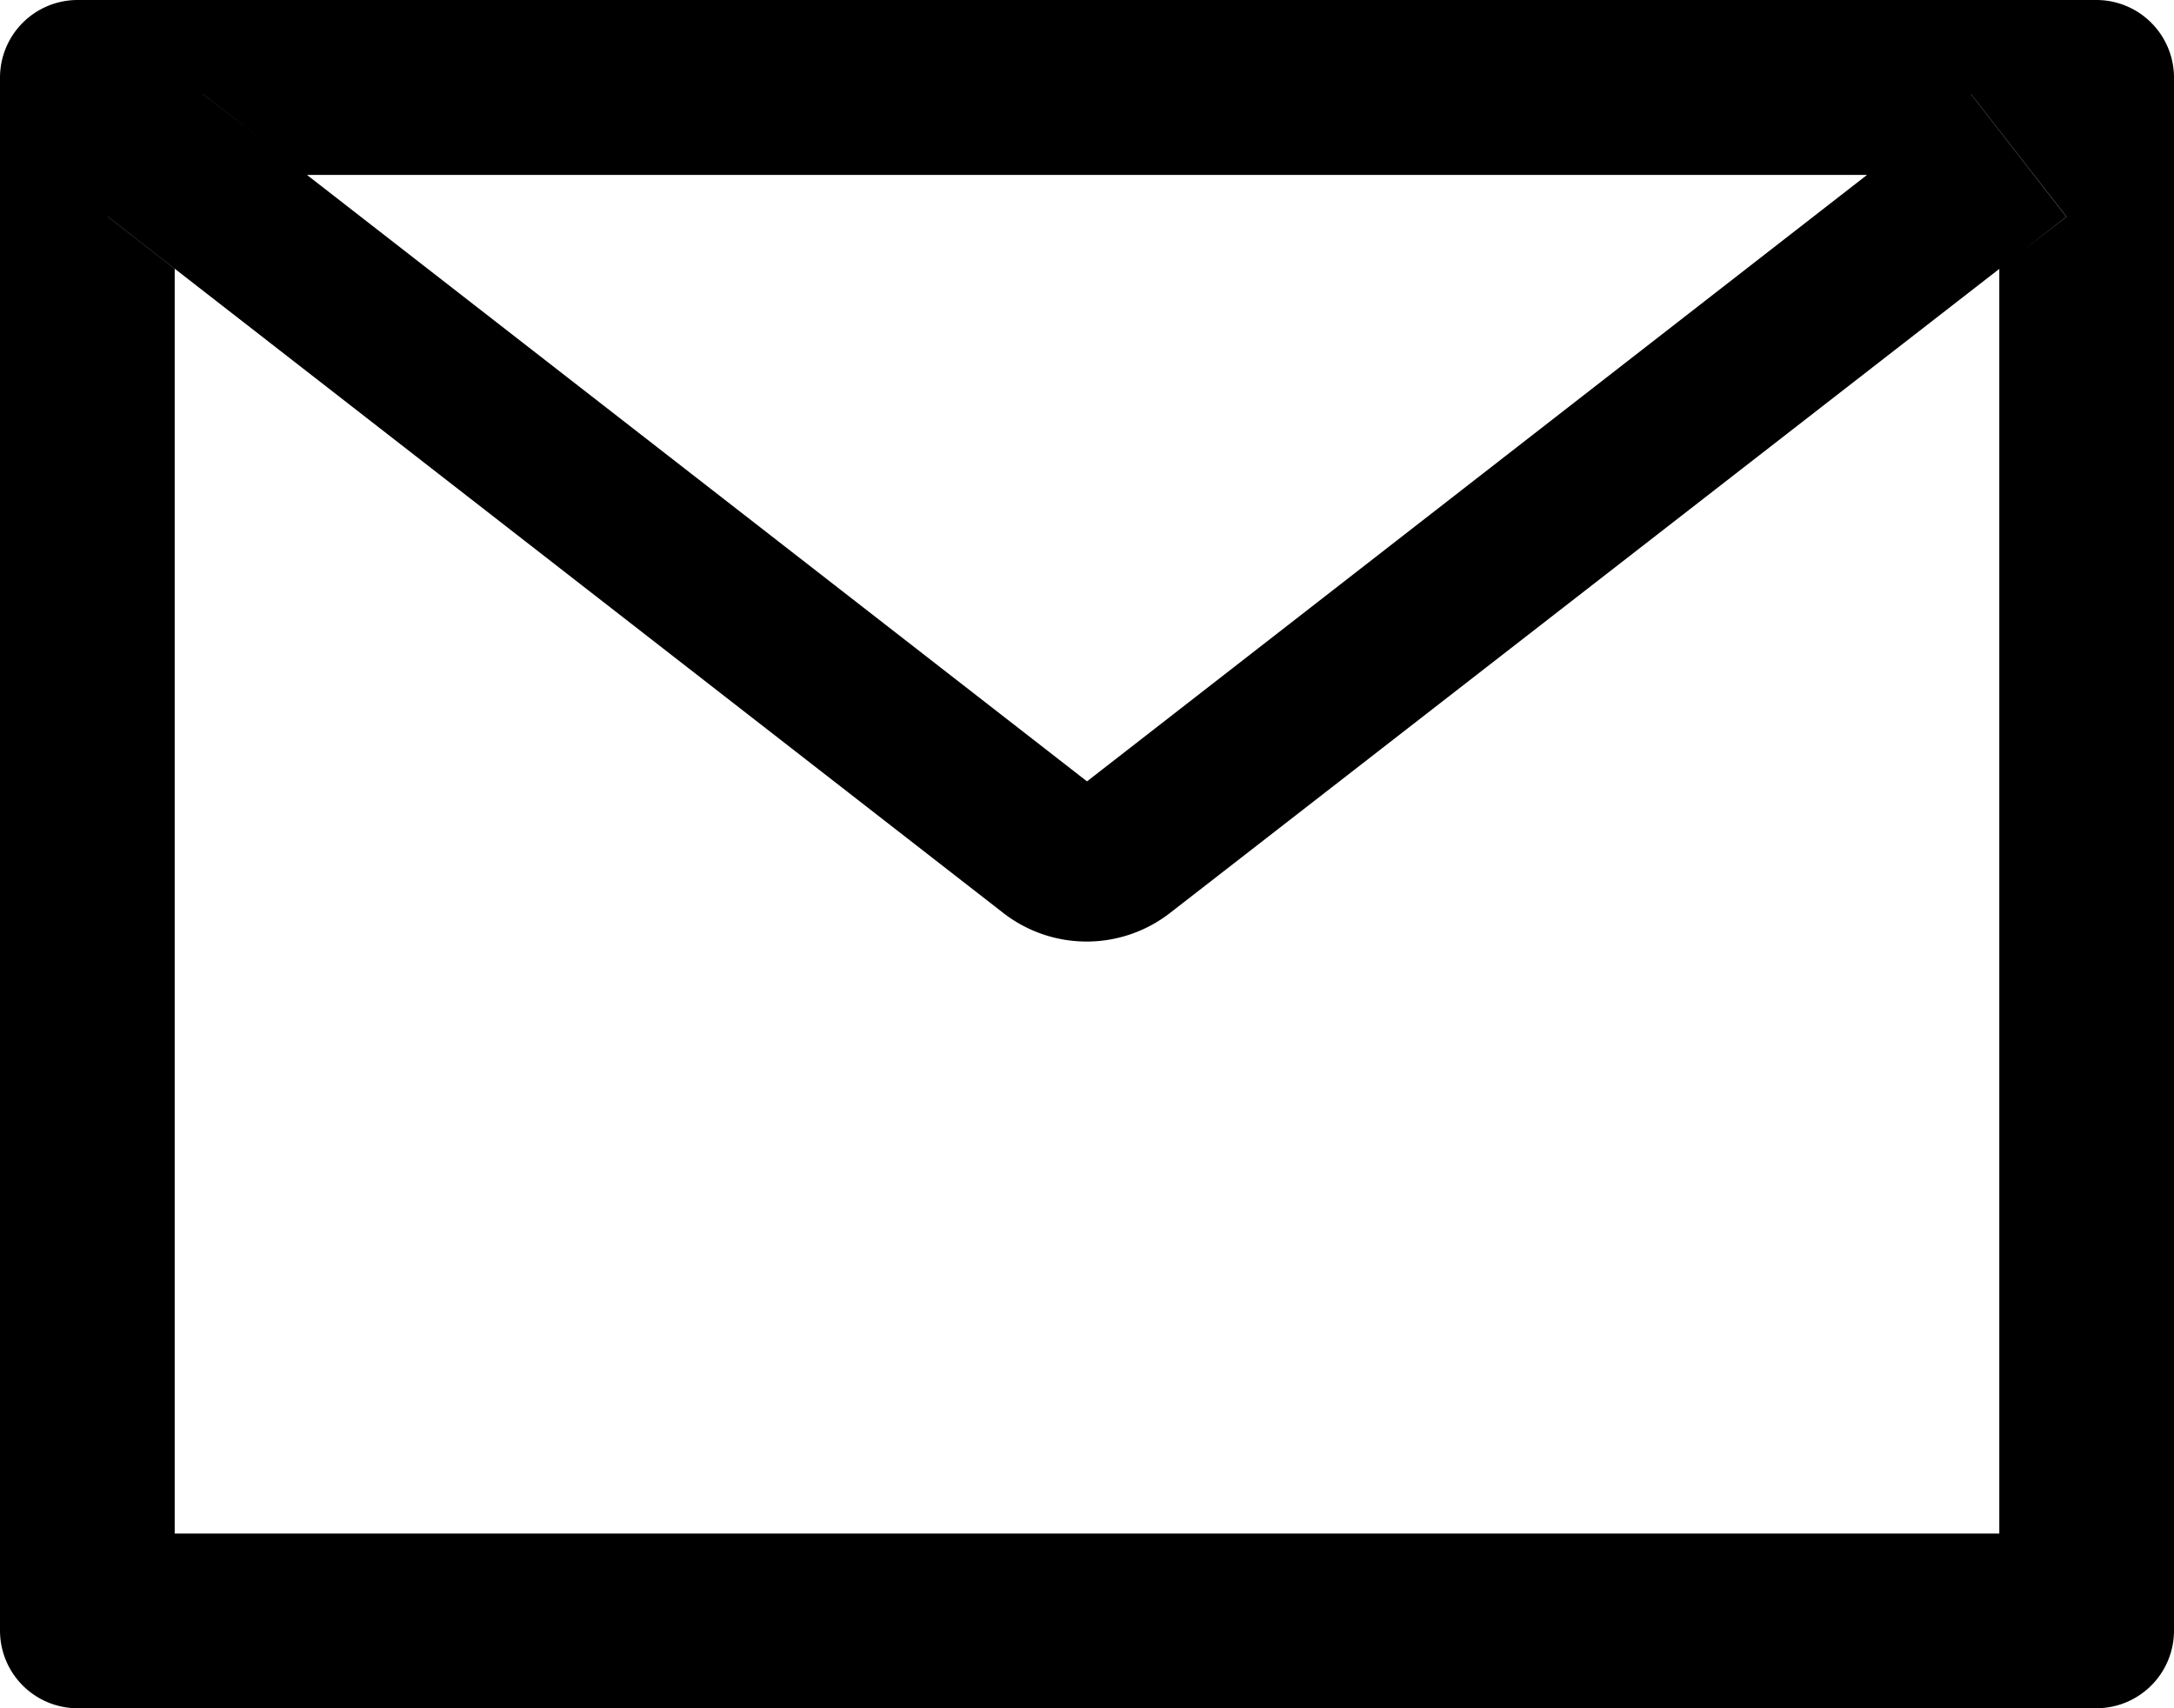 <svg width="28" height="22" fill="none" xmlns="http://www.w3.org/2000/svg"><path d="M27 0H1a1 1 0 00-1 1v20a1 1 0 001 1h26a1 1 0 001-1V1a1 1 0 00-1-1zm-1.25 3.462V19.75H2.25V3.462l-.863-.671 1.229-1.579 1.337 1.041H24.05l1.337-1.04 1.229 1.578-.866.671zm-1.7-1.212L14 10.063 3.95 2.25 2.612 1.21 1.384 2.787l.863.671 10.675 8.3a1.75 1.75 0 002.147 0L25.75 3.463l.863-.672-1.229-1.579L24.05 2.25z" fill="#000"/></svg>